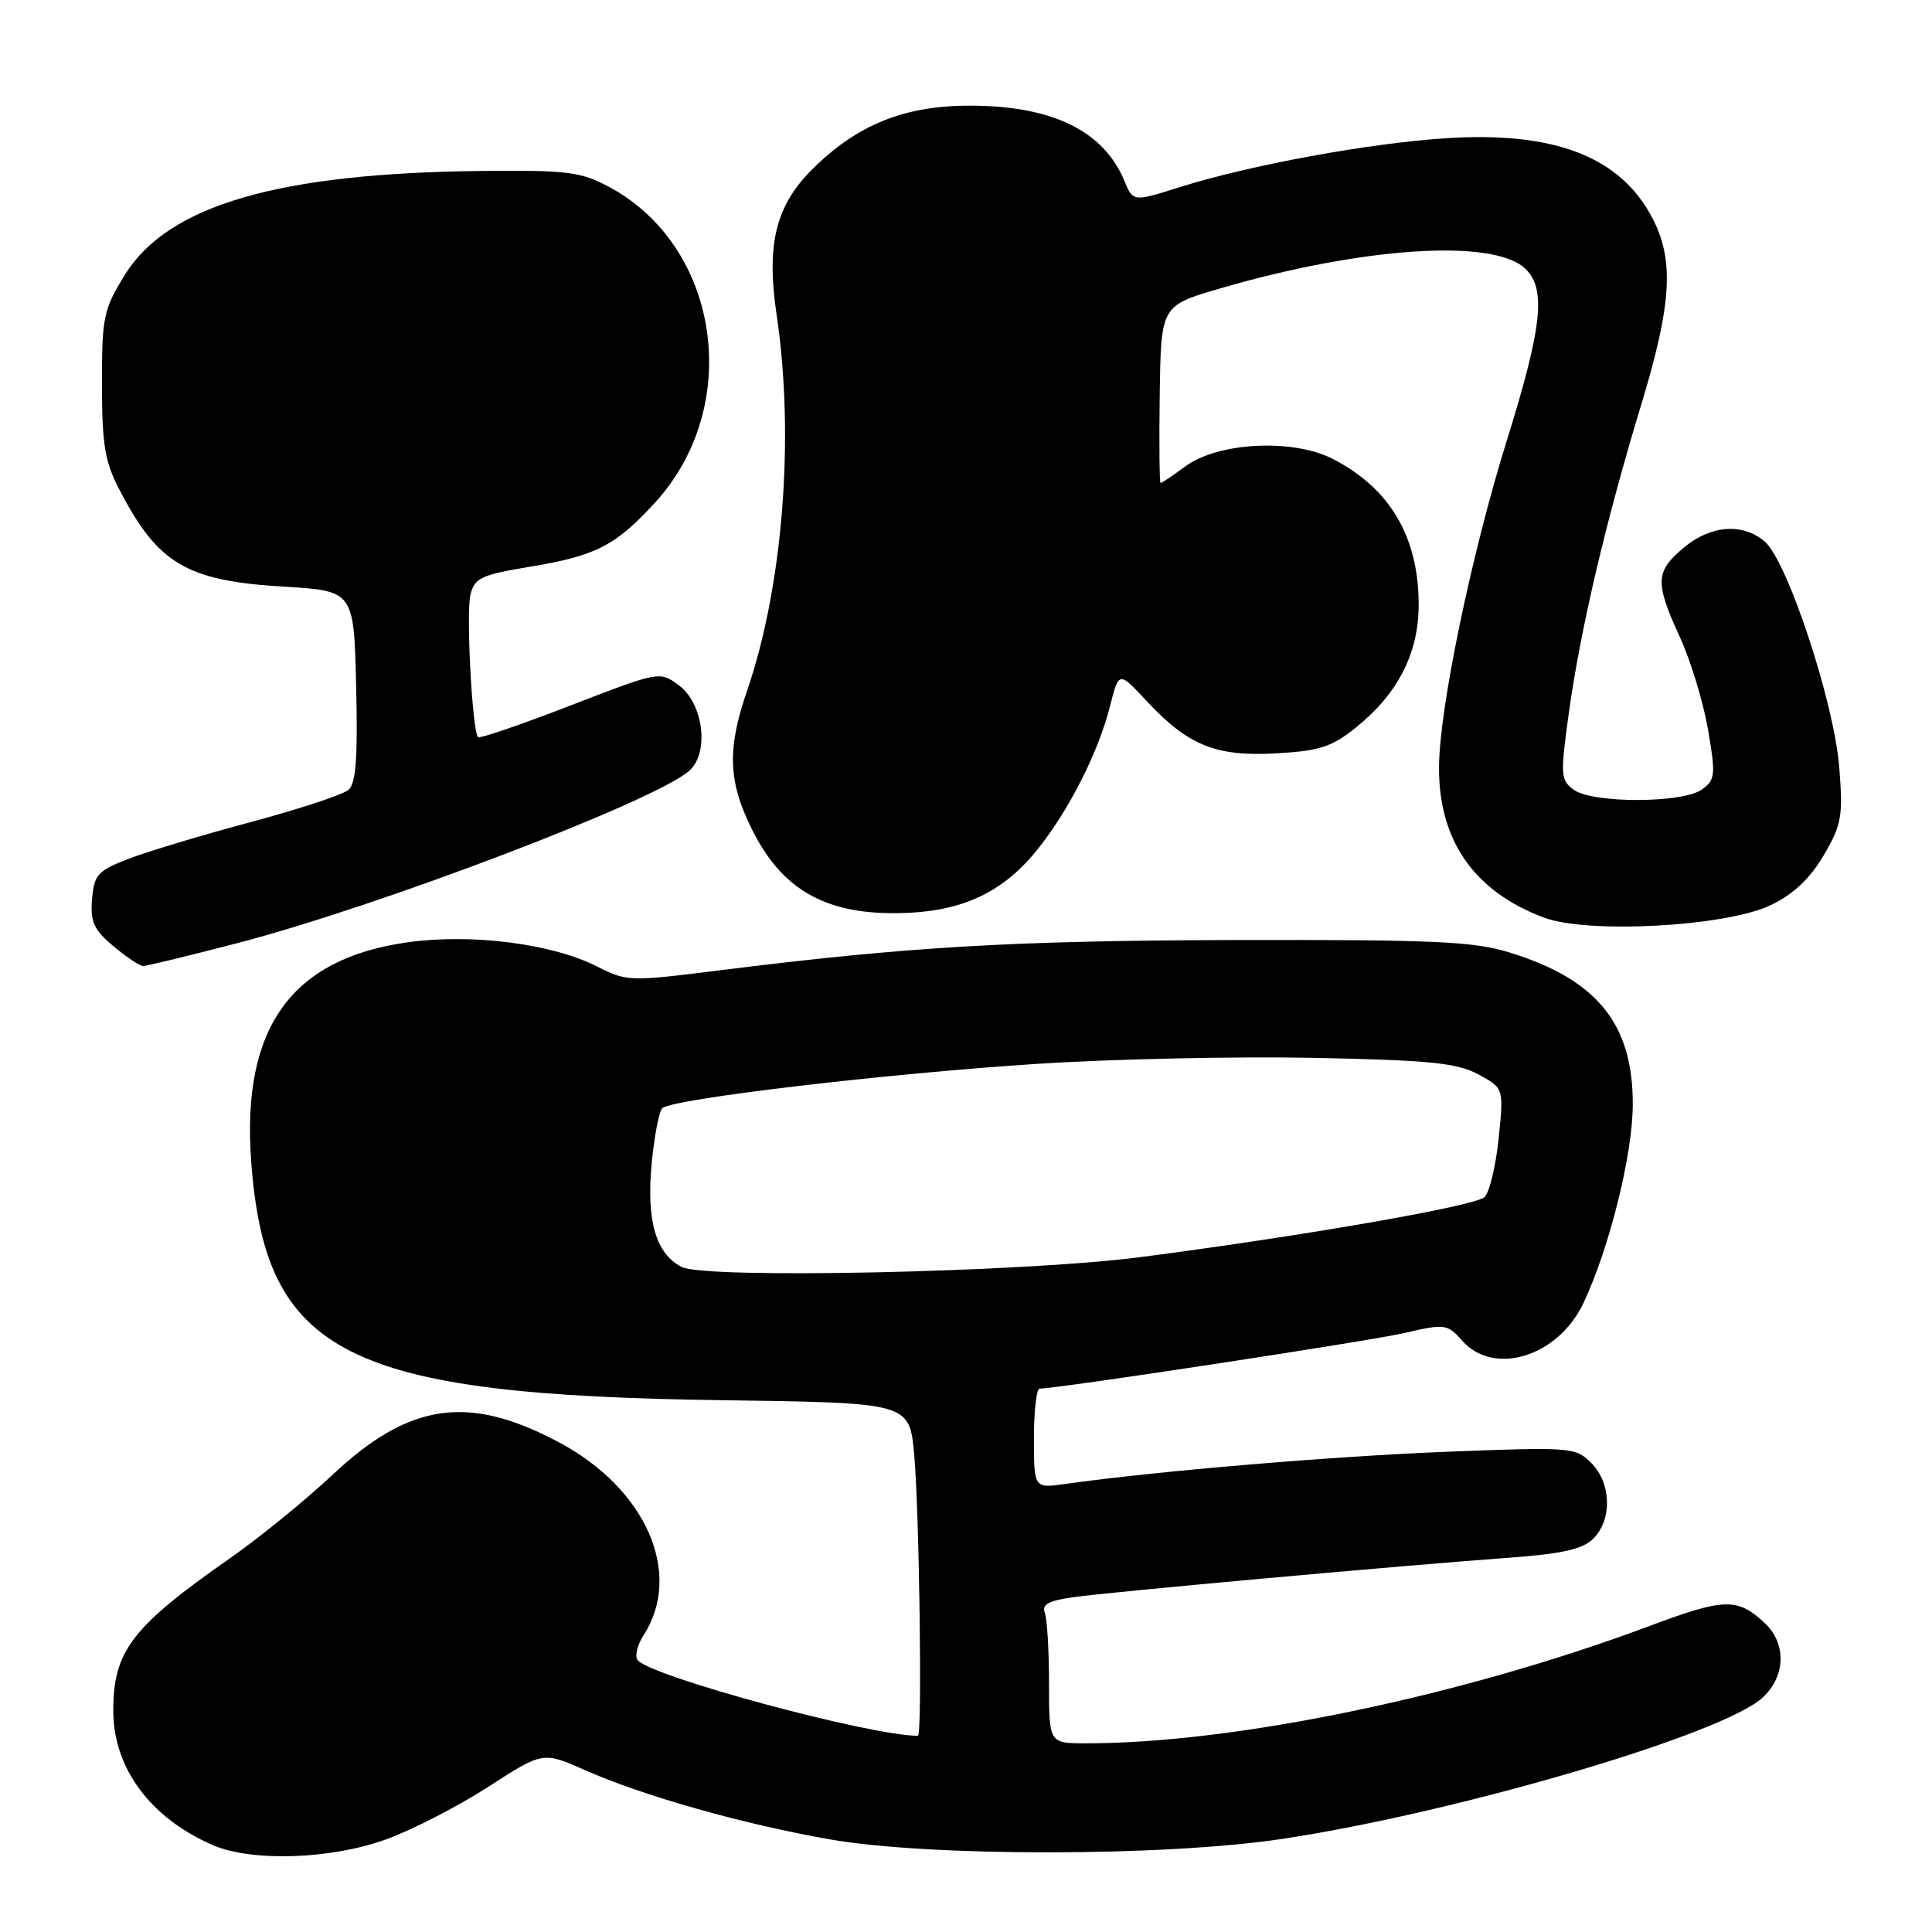<?xml version="1.0" encoding="UTF-8" standalone="no"?>
<!DOCTYPE svg PUBLIC "-//W3C//DTD SVG 1.1//EN" "http://www.w3.org/Graphics/SVG/1.1/DTD/svg11.dtd" >
<svg xmlns="http://www.w3.org/2000/svg" xmlns:xlink="http://www.w3.org/1999/xlink" version="1.1" viewBox="0 0 256 256">
 <g >
 <path fill="currentColor"
d=" M 51.20 243.71 C 54.67 242.45 60.75 239.32 64.72 236.75 C 71.94 232.08 71.94 232.08 77.58 234.58 C 85.30 237.99 98.57 241.74 109.99 243.73 C 123.27 246.05 154.49 246.01 170.00 243.65 C 193.32 240.11 228.43 229.76 233.59 224.91 C 236.63 222.06 236.73 217.76 233.82 215.05 C 230.22 211.69 228.48 211.74 218.66 215.42 C 193.78 224.73 163.72 231.00 143.89 231.00 C 139.00 231.00 139.00 231.00 139.00 223.08 C 139.00 218.73 138.75 214.51 138.44 213.70 C 138.02 212.61 138.96 212.09 142.19 211.64 C 147.09 210.94 185.73 207.44 199.89 206.41 C 207.08 205.88 209.72 205.28 211.14 203.86 C 213.65 201.35 213.51 196.51 210.85 193.85 C 208.76 191.76 208.21 191.72 191.62 192.37 C 176.43 192.97 153.23 194.93 141.25 196.62 C 137.00 197.23 137.00 197.23 137.00 190.61 C 137.00 186.98 137.34 184.00 137.75 184.00 C 140.20 183.99 181.46 177.70 186.10 176.63 C 191.49 175.38 191.77 175.42 193.77 177.67 C 197.99 182.40 206.49 179.74 209.83 172.63 C 213.26 165.34 216.32 153.05 216.35 146.42 C 216.40 135.69 211.66 129.82 200.06 126.22 C 195.29 124.74 190.17 124.51 164.00 124.56 C 134.30 124.62 120.35 125.44 95.32 128.58 C 83.47 130.07 83.03 130.06 79.15 128.08 C 73.22 125.05 62.56 123.68 54.09 124.85 C 38.59 127.00 32.00 136.18 33.28 153.83 C 35.15 179.50 45.75 184.86 96.00 185.54 C 120.50 185.88 120.50 185.88 121.13 192.69 C 121.82 200.19 122.22 230.00 121.63 230.00 C 115.21 230.00 85.74 222.01 84.45 219.92 C 84.11 219.37 84.47 217.92 85.26 216.71 C 90.55 208.53 85.64 197.28 74.08 191.12 C 62.10 184.74 54.29 185.84 44.14 195.35 C 40.49 198.77 34.35 203.77 30.50 206.46 C 17.46 215.56 15.00 218.78 15.01 226.70 C 15.01 234.27 19.93 240.89 28.18 244.48 C 33.36 246.73 43.87 246.38 51.20 243.71 Z  M 31.37 124.99 C 50.13 120.12 86.62 106.22 91.30 102.16 C 94.02 99.81 93.24 93.25 89.96 90.81 C 87.41 88.92 87.40 88.92 75.57 93.49 C 69.06 96.01 63.56 97.89 63.35 97.68 C 62.57 96.91 61.74 81.18 62.34 78.77 C 62.89 76.59 63.79 76.16 70.08 75.12 C 78.90 73.67 81.51 72.35 86.73 66.67 C 98.54 53.87 95.45 32.61 80.64 24.73 C 76.96 22.77 75.11 22.54 64.00 22.65 C 36.91 22.92 22.26 27.17 16.53 36.44 C 13.71 41.02 13.50 42.00 13.51 50.93 C 13.52 59.02 13.89 61.20 15.88 65.00 C 20.95 74.73 24.78 76.97 37.56 77.73 C 46.89 78.29 46.89 78.29 47.19 90.89 C 47.42 100.33 47.17 103.79 46.19 104.65 C 45.47 105.29 39.62 107.21 33.19 108.94 C 26.76 110.66 19.48 112.85 17.00 113.81 C 12.95 115.38 12.47 115.91 12.20 119.14 C 11.95 122.13 12.42 123.18 15.02 125.37 C 16.75 126.82 18.52 128.00 18.97 128.00 C 19.42 128.00 25.00 126.65 31.37 124.99 Z  M 234.67 119.92 C 237.66 118.47 239.85 116.40 241.65 113.33 C 244.03 109.28 244.22 108.17 243.71 101.68 C 243.04 93.10 236.84 74.31 233.83 71.75 C 230.90 69.25 226.65 69.58 223.08 72.59 C 219.33 75.74 219.27 77.17 222.60 84.44 C 224.03 87.56 225.70 93.06 226.32 96.66 C 227.35 102.68 227.29 103.32 225.53 104.60 C 223.00 106.45 211.03 106.48 208.52 104.64 C 206.78 103.36 206.74 102.71 207.89 94.39 C 209.43 83.32 212.79 69.03 217.43 53.76 C 221.49 40.41 221.86 34.61 219.03 29.05 C 214.81 20.79 206.04 17.37 191.53 18.32 C 181.30 18.99 165.49 21.90 156.32 24.80 C 150.14 26.75 150.14 26.75 148.99 23.97 C 146.23 17.32 139.41 14.00 128.50 14.00 C 119.78 14.00 113.53 16.54 107.57 22.49 C 102.77 27.30 101.52 32.43 102.91 41.74 C 105.31 57.89 103.75 77.70 98.98 91.56 C 96.33 99.26 96.48 103.57 99.65 109.92 C 103.52 117.70 109.10 121.00 118.38 121.00 C 127.01 121.00 132.62 118.54 137.39 112.66 C 141.58 107.49 145.54 99.70 147.08 93.59 C 148.25 88.94 148.25 88.94 151.88 92.83 C 157.41 98.78 161.10 100.28 169.10 99.82 C 174.87 99.50 176.46 98.98 179.69 96.38 C 185.22 91.93 187.96 86.58 187.98 80.22 C 188.01 71.19 184.20 64.70 176.58 60.80 C 171.30 58.09 161.39 58.59 157.06 61.80 C 155.42 63.01 153.95 64.00 153.79 64.00 C 153.63 64.00 153.58 58.71 153.67 52.25 C 153.84 40.50 153.84 40.50 161.67 38.22 C 180.42 32.75 197.68 31.59 202.02 35.52 C 204.92 38.14 204.40 43.18 199.66 58.37 C 194.98 73.40 190.75 93.71 190.68 101.55 C 190.59 111.31 195.30 118.11 204.56 121.58 C 210.43 123.78 228.78 122.77 234.67 119.92 Z  M 90.32 167.88 C 86.91 166.12 85.64 161.78 86.34 154.28 C 86.68 150.63 87.32 147.28 87.76 146.84 C 88.98 145.62 117.44 142.25 137.50 140.96 C 147.40 140.32 163.82 139.97 174.00 140.17 C 189.51 140.48 193.05 140.84 195.88 142.36 C 199.26 144.18 199.26 144.18 198.58 150.84 C 198.21 154.50 197.36 158.01 196.70 158.63 C 195.45 159.81 172.59 163.79 151.00 166.59 C 135.44 168.60 93.47 169.49 90.32 167.88 Z "/>
</g>
</svg>